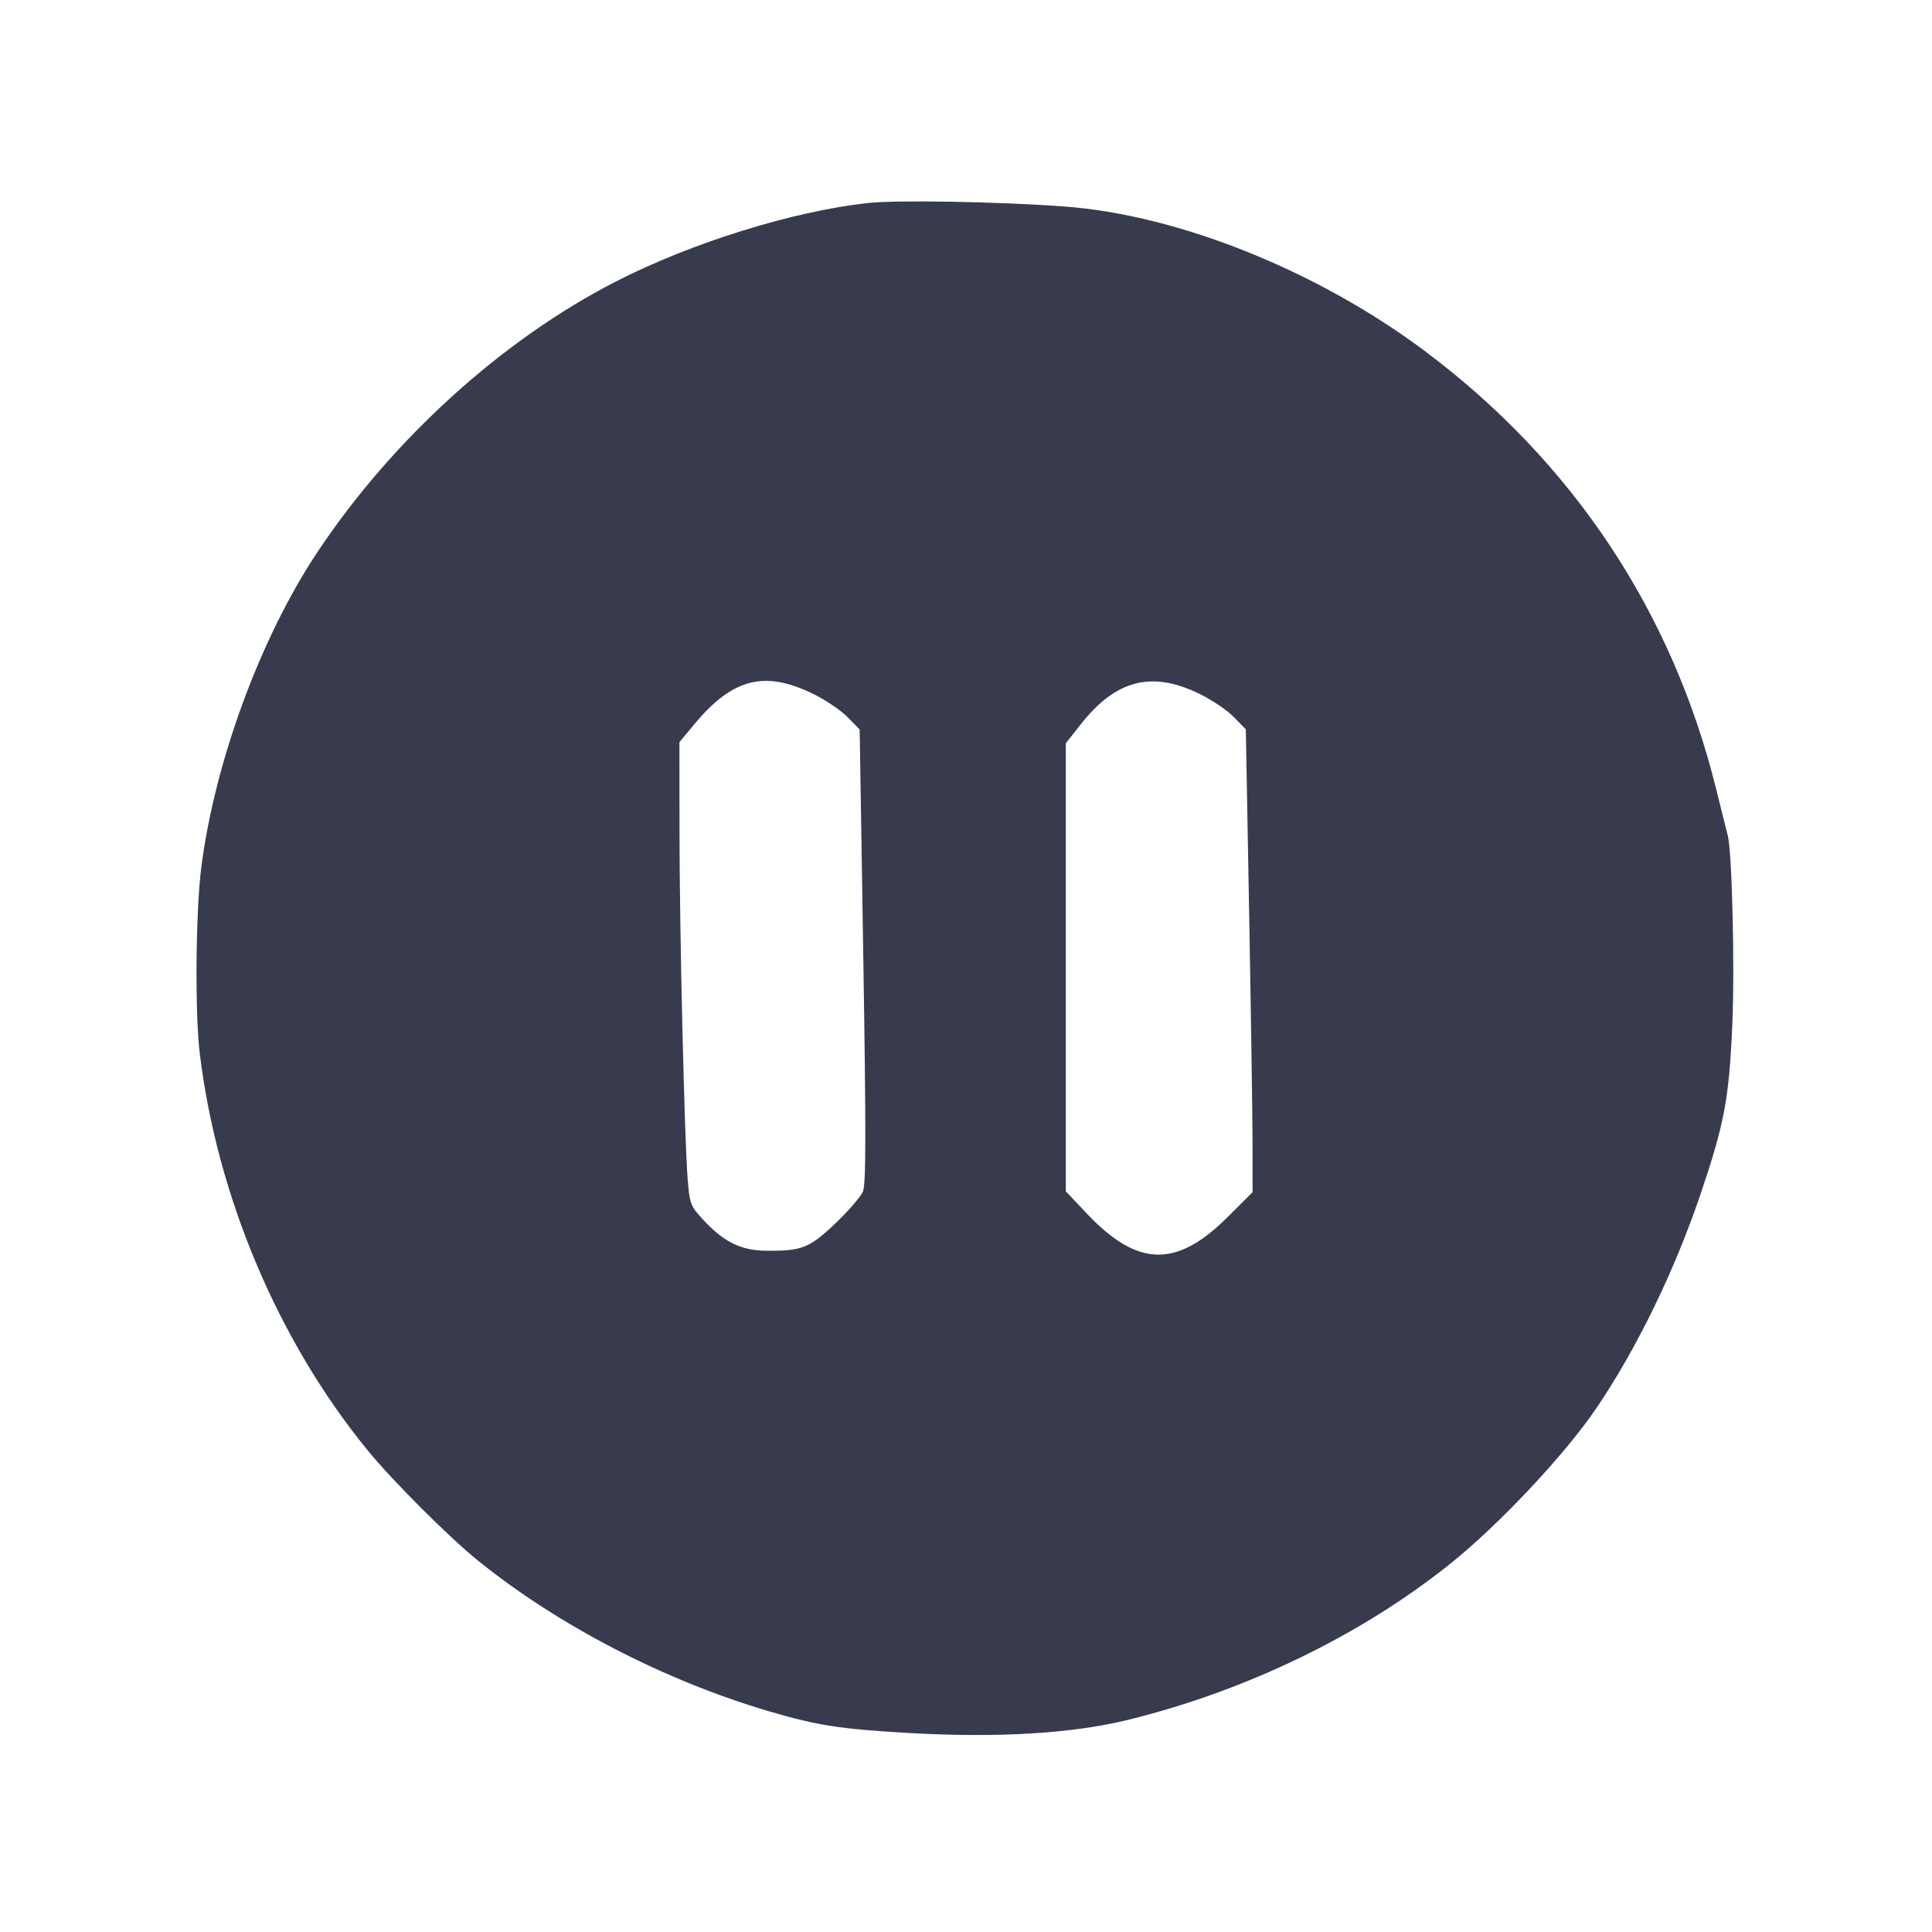 <svg width="24" height="24" viewBox="0 0 24 24" fill="none" xmlns="http://www.w3.org/2000/svg"><path d="M10.780 2.522 C 9.848 2.624,8.586 3.017,7.649 3.498 C 6.239 4.220,4.873 5.459,3.942 6.860 C 3.237 7.919,2.668 9.464,2.501 10.772 C 2.431 11.317,2.420 12.576,2.481 13.081 C 2.696 14.862,3.457 16.662,4.570 18.020 C 4.877 18.396,5.581 19.099,5.937 19.386 C 6.938 20.194,8.256 20.876,9.552 21.258 C 10.154 21.435,10.437 21.479,11.293 21.528 C 12.395 21.591,13.323 21.535,14.020 21.363 C 15.488 21.001,16.913 20.310,18.020 19.422 C 18.626 18.936,19.442 18.067,19.832 17.491 C 20.332 16.753,20.800 15.791,21.123 14.839 C 21.420 13.961,21.478 13.657,21.519 12.742 C 21.551 12.020,21.517 10.595,21.463 10.380 C 21.451 10.336,21.387 10.078,21.320 9.807 C 20.774 7.596,19.537 5.736,17.700 4.361 C 16.366 3.362,14.633 2.668,13.220 2.565 C 12.385 2.504,11.143 2.483,10.780 2.522 M10.100 8.619 C 10.254 8.694,10.447 8.824,10.529 8.909 L 10.679 9.062 10.724 11.872 C 10.759 14.076,10.758 14.708,10.720 14.801 C 10.693 14.865,10.539 15.044,10.378 15.197 C 10.053 15.505,9.960 15.542,9.516 15.537 C 9.203 15.534,8.990 15.428,8.732 15.149 C 8.578 14.982,8.568 14.955,8.543 14.656 C 8.503 14.175,8.441 11.557,8.441 10.319 L 8.440 9.219 8.630 8.991 C 9.102 8.426,9.498 8.325,10.100 8.619 M14.900 8.619 C 15.054 8.694,15.247 8.824,15.328 8.908 L 15.476 9.060 15.518 11.380 C 15.541 12.656,15.560 13.950,15.560 14.255 L 15.560 14.810 15.250 15.119 C 14.612 15.755,14.130 15.742,13.498 15.072 L 13.240 14.799 13.240 12.016 L 13.240 9.233 13.424 9.000 C 13.860 8.444,14.306 8.329,14.900 8.619 " fill="#373B4D" stroke="none" fill-rule="evenodd"></path></svg>